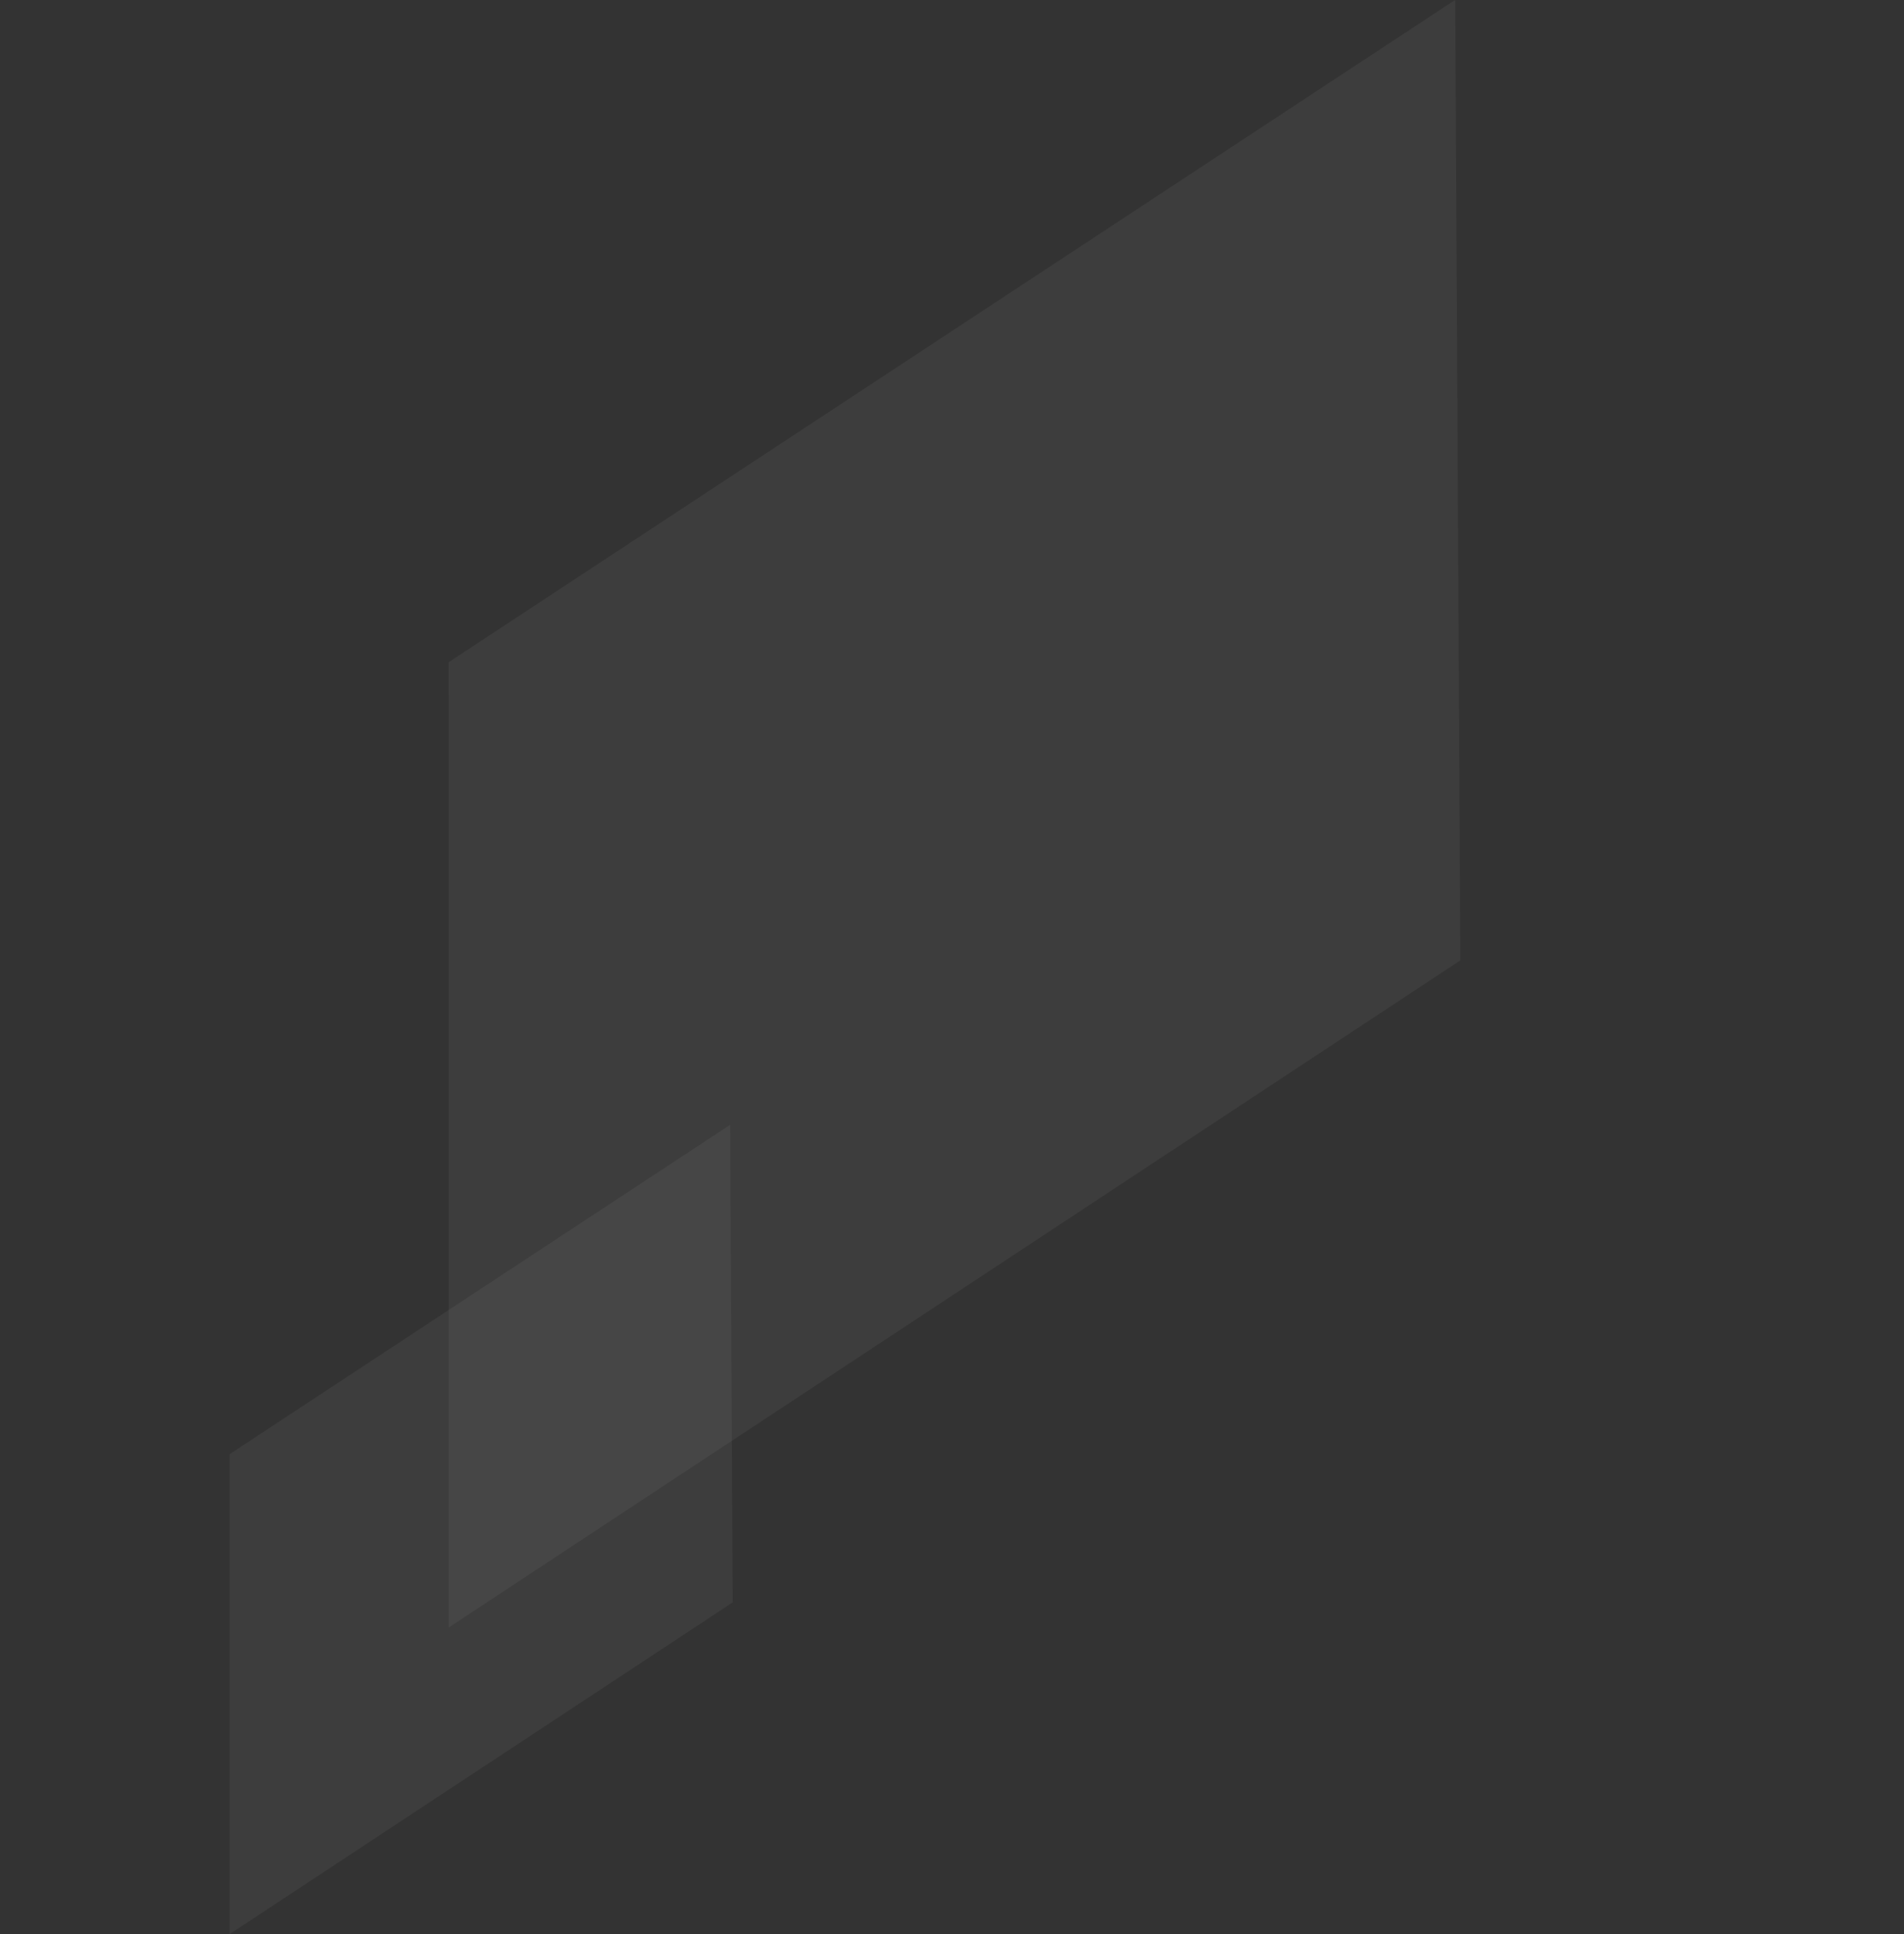 <svg height="343.353" viewBox="0 0 338.044 343.353" width="338.044" xmlns="http://www.w3.org/2000/svg"><rect x="0" y="0" width="338.044" height="343.353" fill="#333333" stroke="none"/><g fill="#fff"><path d="m145.1 8.828 213.875-4.988-89.608 145.079-215.078 5.237z" opacity=".05" transform="matrix(.848 -.53 .53 .848 -48.075 186.971)"/><path d="m99.444 6.32 106.347-2.48-44.557 72.139-106.945 2.6z" opacity=".05" transform="matrix(.848 -.53 .53 .848 -46.909 305.48)"/></g></svg>
